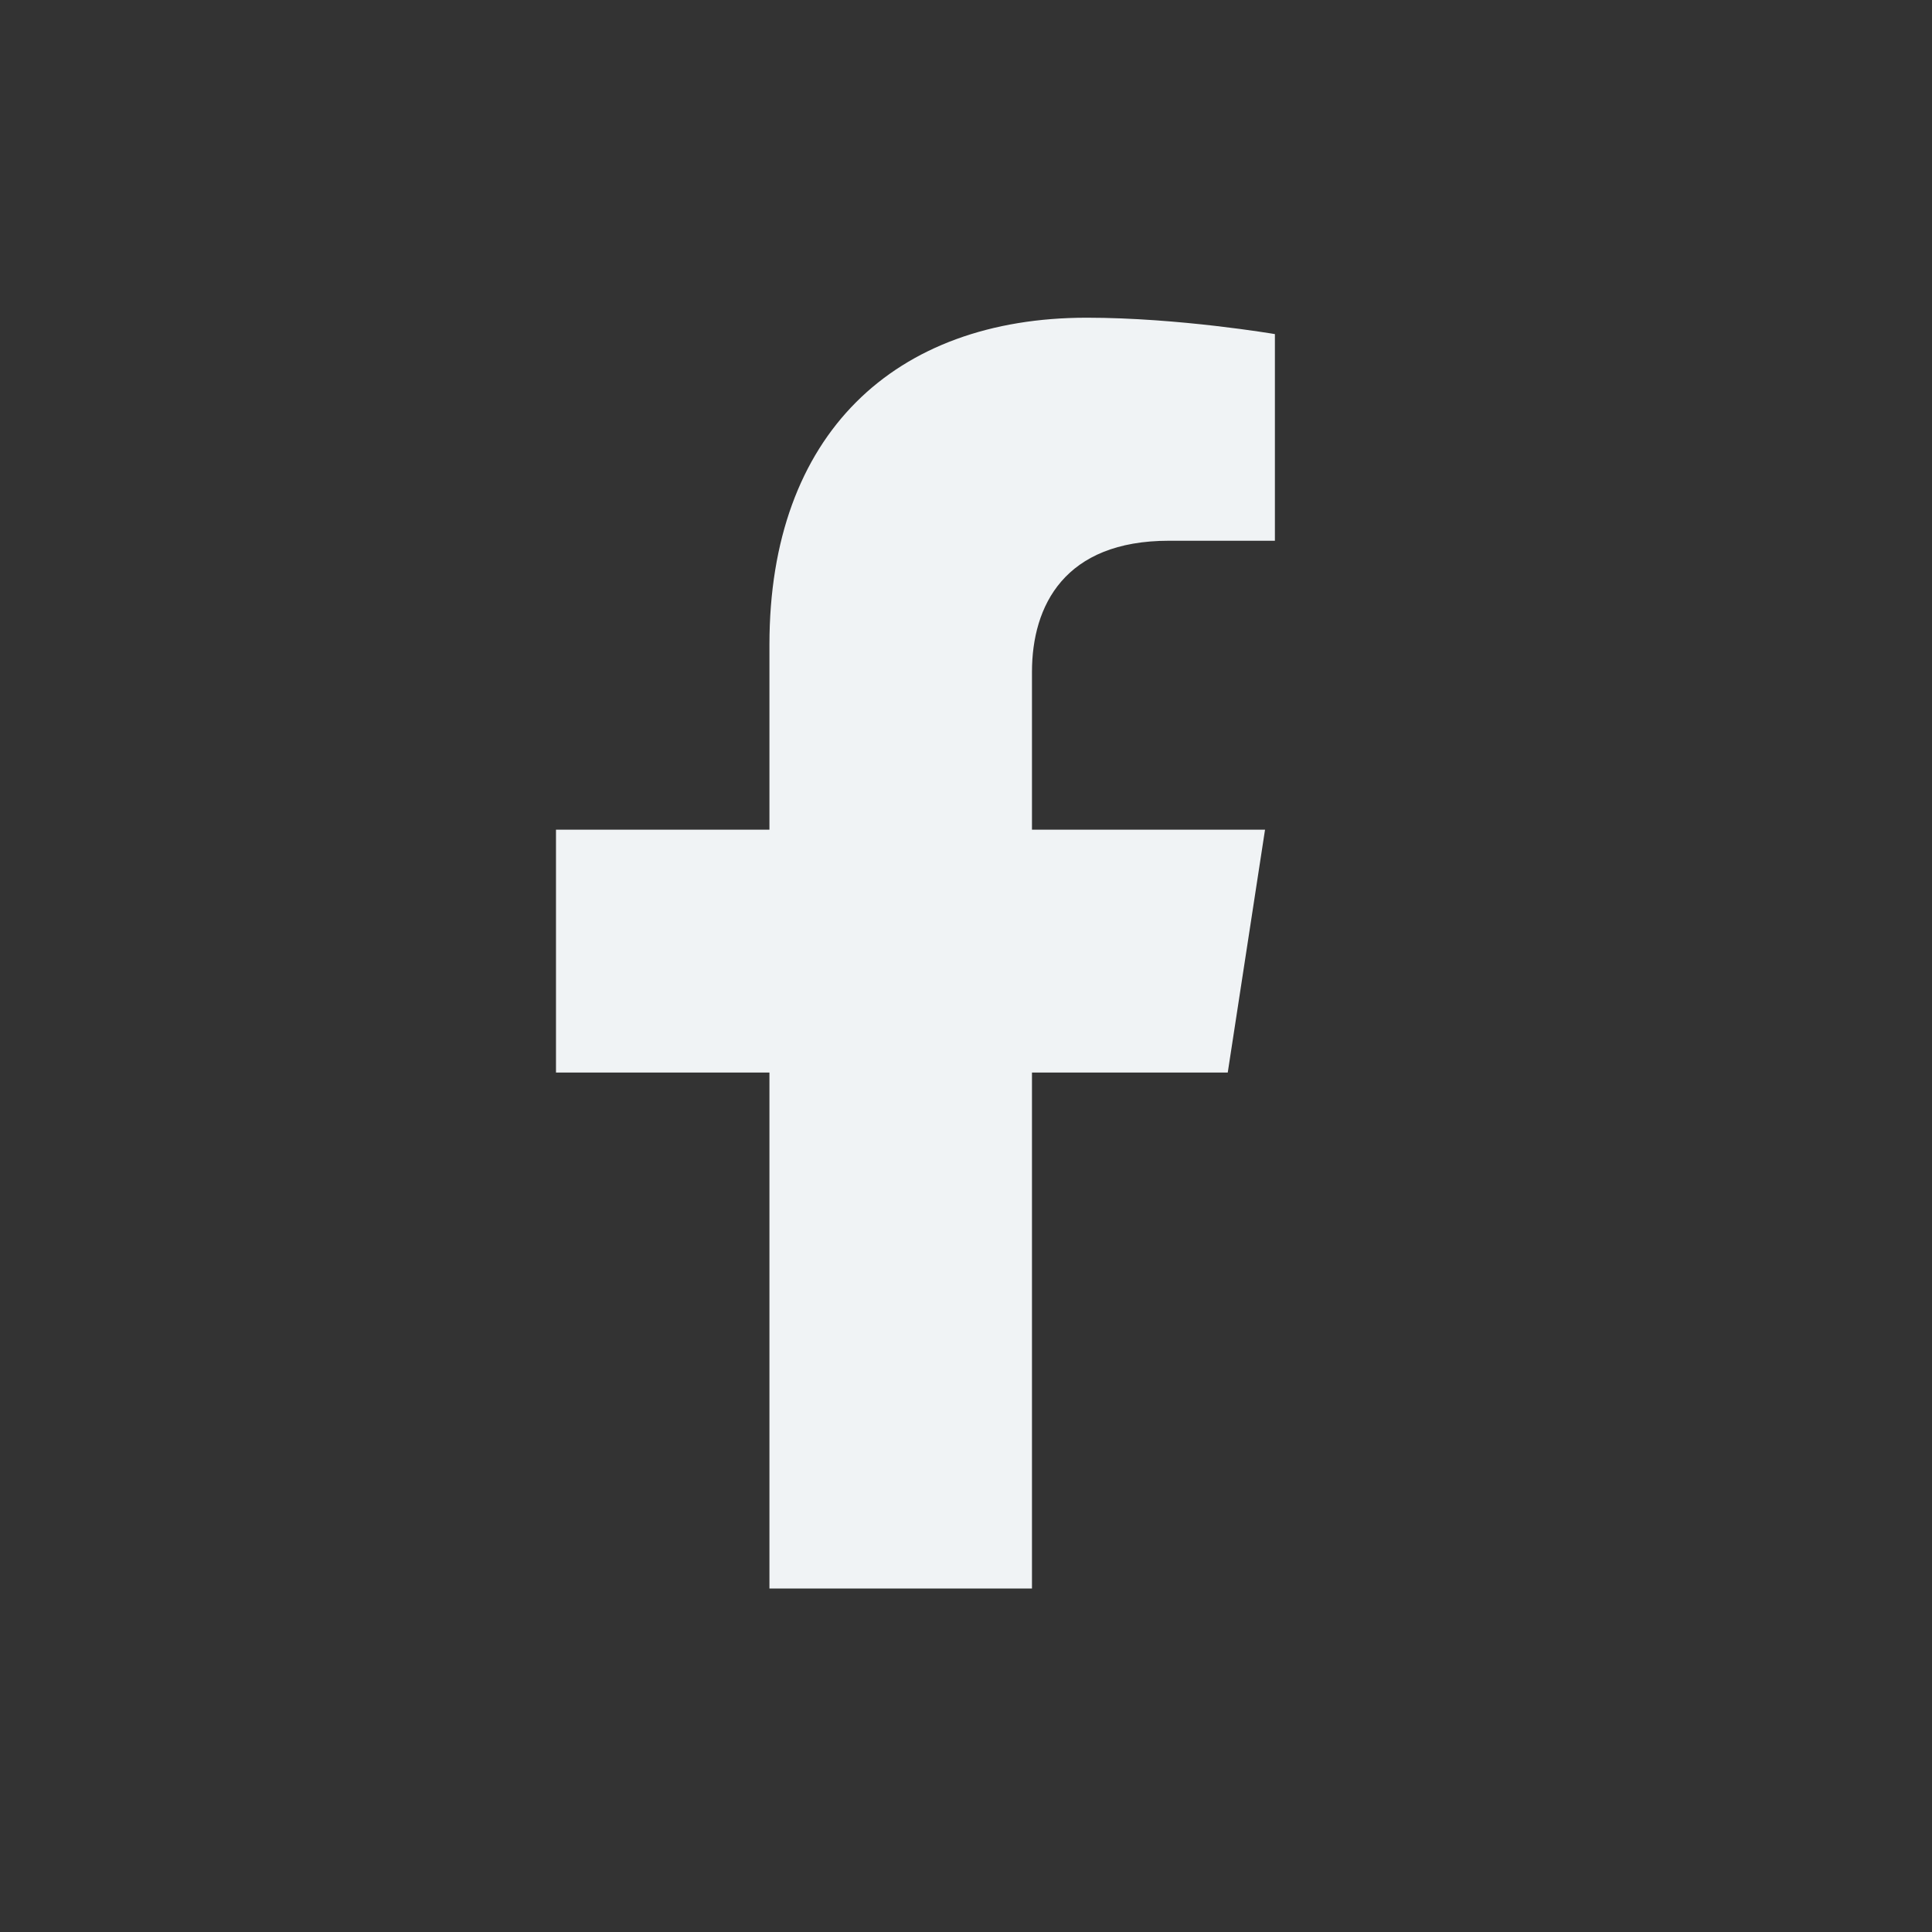 <svg width="27" height="27" viewBox="0 0 27 27" fill="none" xmlns="http://www.w3.org/2000/svg">
<rect x="0" y="0" width="27" height="27" fill="#333333" stroke="none"/>
<path d="M10.753 22.2V14.989H7.77V11.595H10.753V9.008C10.753 6.065 12.505 4.44 15.188 4.44C16.473 4.44 17.817 4.669 17.817 4.669V7.557H16.336C14.877 7.557 14.422 8.463 14.422 9.391V11.595H17.679L17.158 14.989H14.422V22.2H10.753Z" fill="#F0F3F5"/>
</svg>
